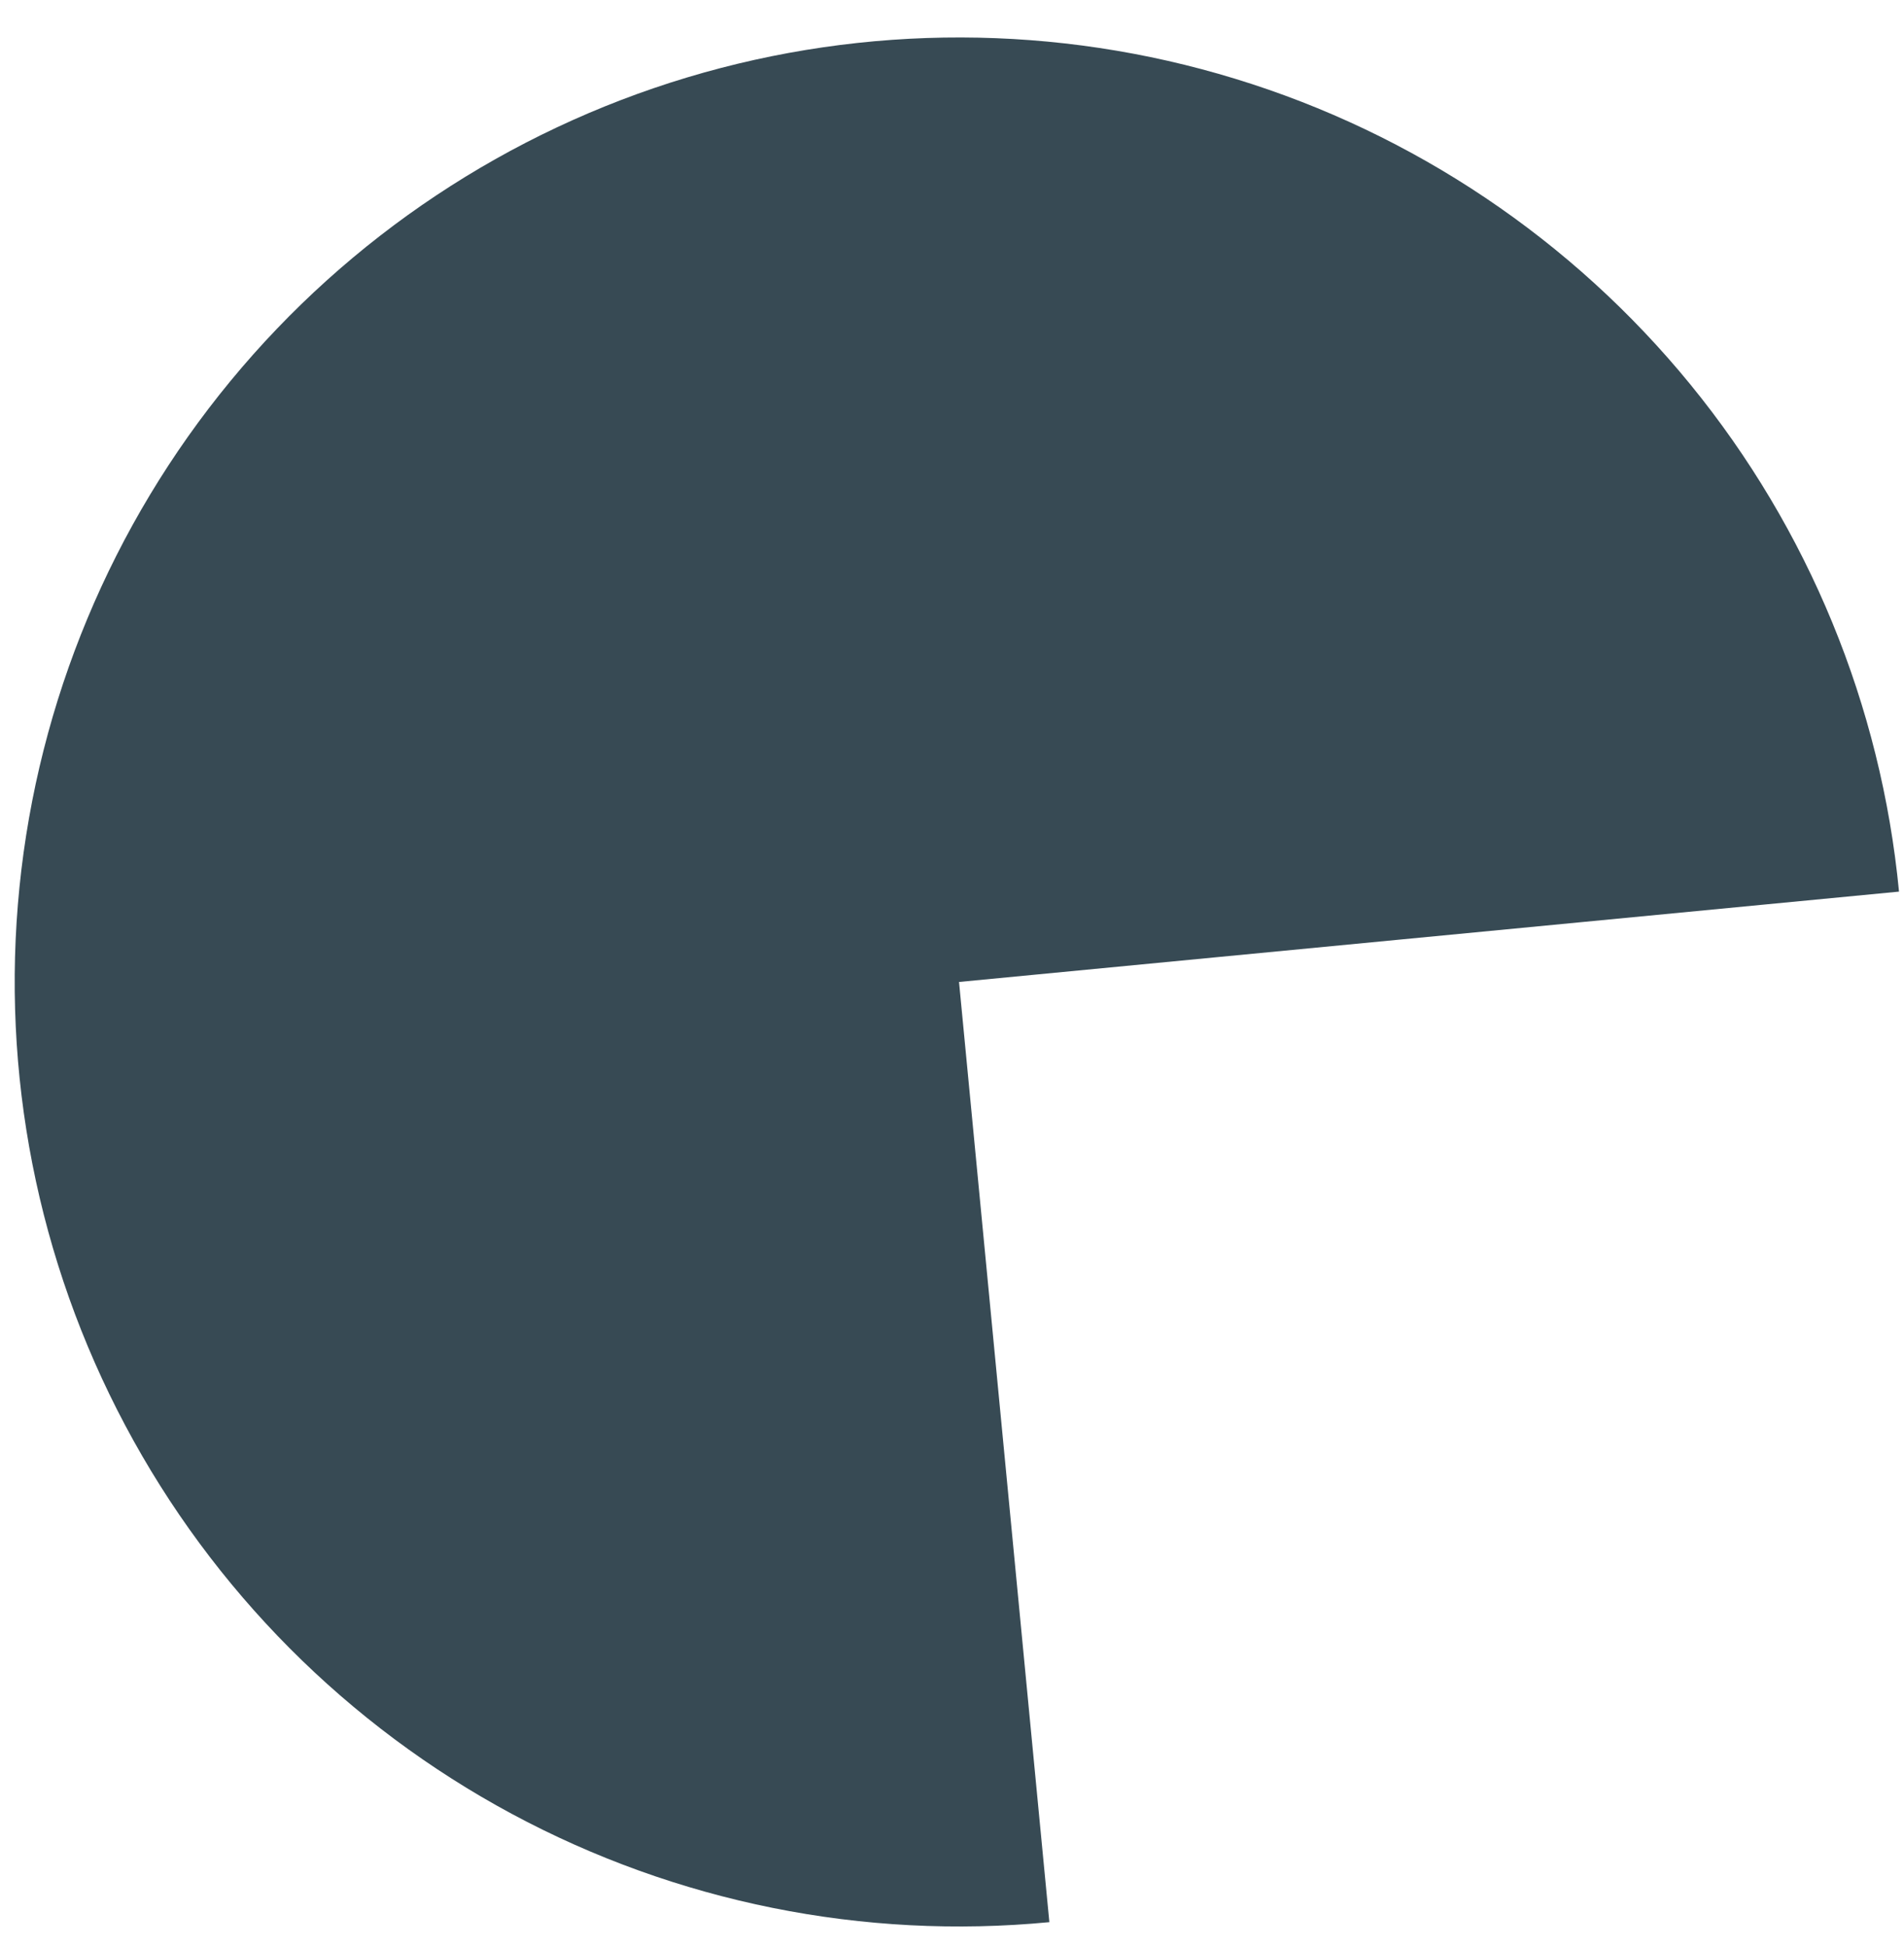 <svg width="45" height="46" viewBox="0 0 45 46" fill="none" xmlns="http://www.w3.org/2000/svg">
<path d="M44.882 21.069C44.46 16.675 42.744 12.505 39.952 9.086C37.159 5.667 33.416 3.153 29.195 1.862C24.974 0.57 20.464 0.56 16.237 1.831C12.01 3.103 8.255 5.599 5.446 9.005C2.638 12.411 0.903 16.573 0.46 20.965C0.017 25.357 0.886 29.781 2.958 33.679C5.029 37.577 8.21 40.773 12.098 42.863C15.987 44.953 20.407 45.843 24.801 45.421L22.666 23.204L44.882 21.069Z" fill="#374A54"/>
</svg>
